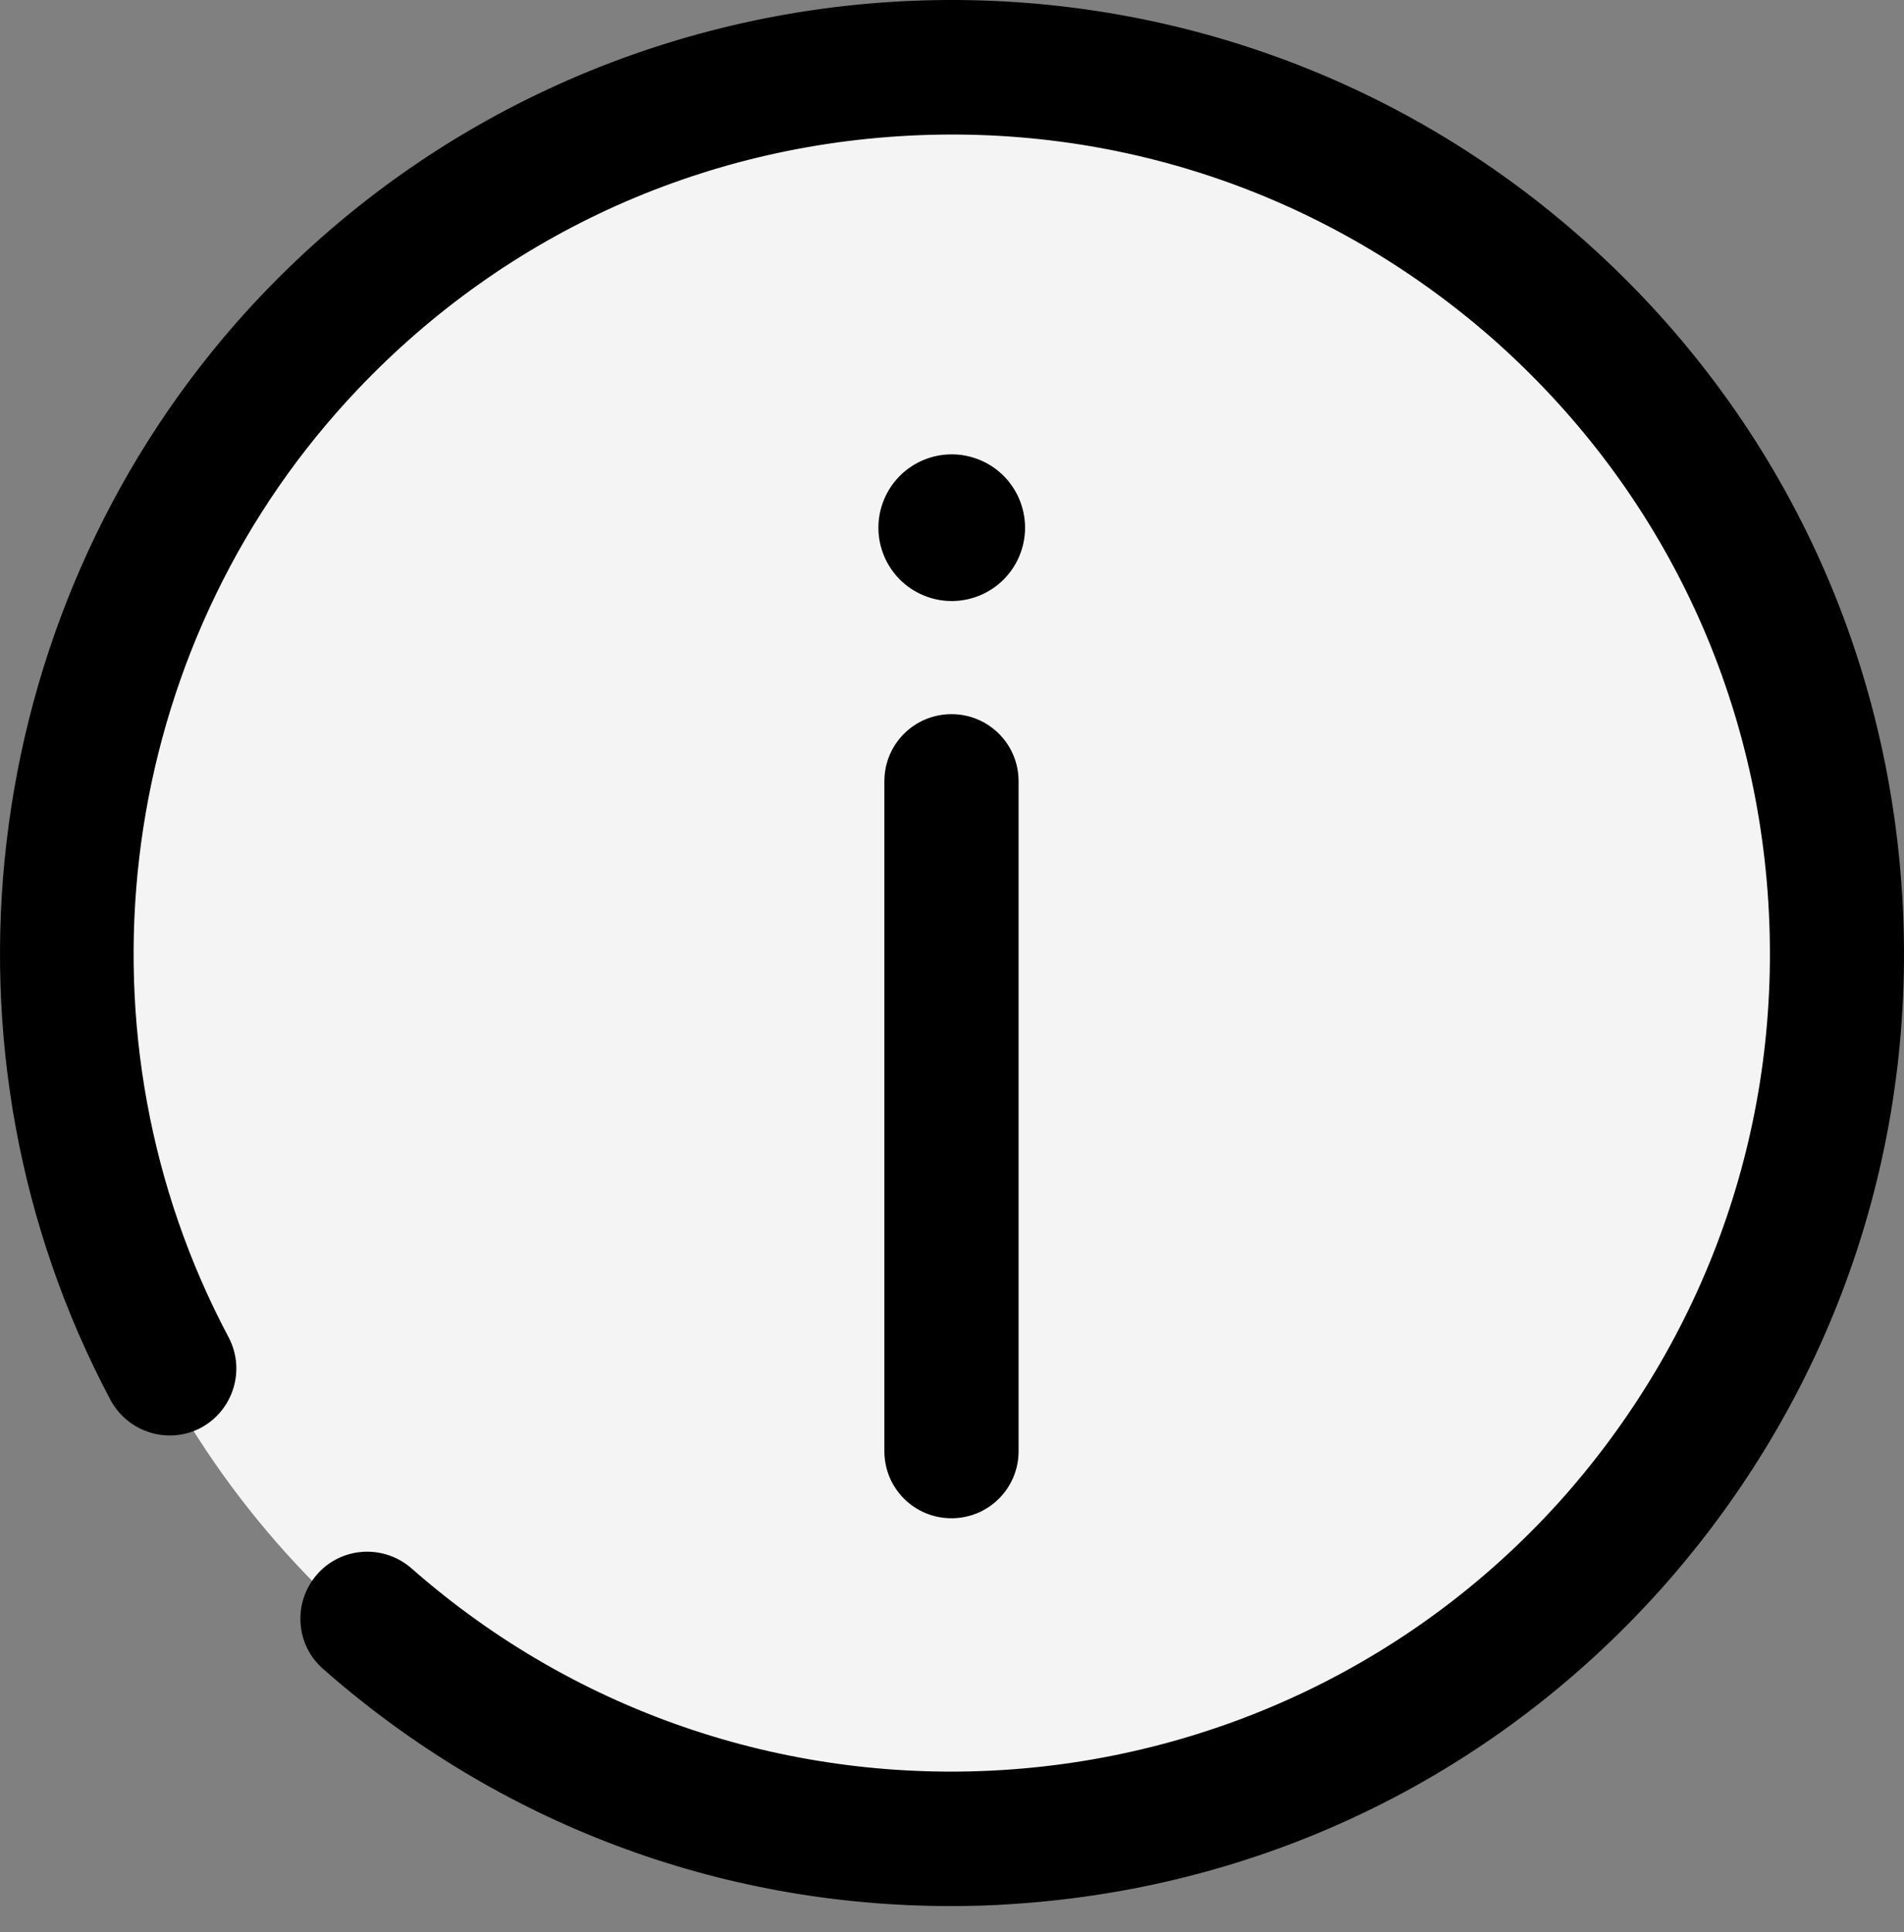 <svg width="69" height="70" viewBox="0 0 69 70" fill="none" xmlns="http://www.w3.org/2000/svg">
<rect x="0" y="0" width="69" height="70" fill="#808080" stroke="none"/>
<circle cx="34.5" cy="34.5" r="32.5" fill="#F4F4F4"/>
<path d="M68.925 32.289C68.326 23.084 64.192 14.665 57.269 8.584C42.975 -3.989 21.123 -2.585 8.55 11.709C-0.861 22.448 -2.694 38.108 4.004 50.718C4.64 51.897 6.099 52.346 7.278 51.729C8.457 51.093 8.906 49.633 8.288 48.455C2.526 37.622 4.097 24.151 12.198 14.946C17.437 8.997 24.659 5.442 32.573 4.936C40.487 4.431 48.102 7.032 54.07 12.252C60.019 17.491 63.574 24.712 64.079 32.627C64.585 40.541 61.984 48.155 56.764 54.123C45.969 66.397 27.185 67.613 14.911 56.818C13.901 55.938 12.367 56.032 11.487 57.042C10.608 58.052 10.702 59.587 11.712 60.466C18.073 66.06 26.062 69.054 34.444 69.054C35.192 69.054 35.959 69.035 36.708 68.979C45.913 68.38 54.332 64.245 60.413 57.323C66.493 50.382 69.524 41.495 68.926 32.29L68.925 32.289Z" fill="black"/>
<path d="M34.481 25.873C33.134 25.873 32.049 26.958 32.049 28.305V52.572C32.049 53.919 33.134 55.004 34.481 55.004C35.828 55.004 36.913 53.919 36.913 52.572V28.305C36.913 26.958 35.828 25.873 34.481 25.873Z" fill="black"/>
<path d="M35.507 16.663C36.863 17.225 37.506 18.779 36.945 20.134C36.383 21.49 34.83 22.134 33.474 21.572C32.118 21.011 31.474 19.457 32.036 18.101C32.597 16.745 34.151 16.102 35.507 16.663Z" fill="black"/>
</svg>
